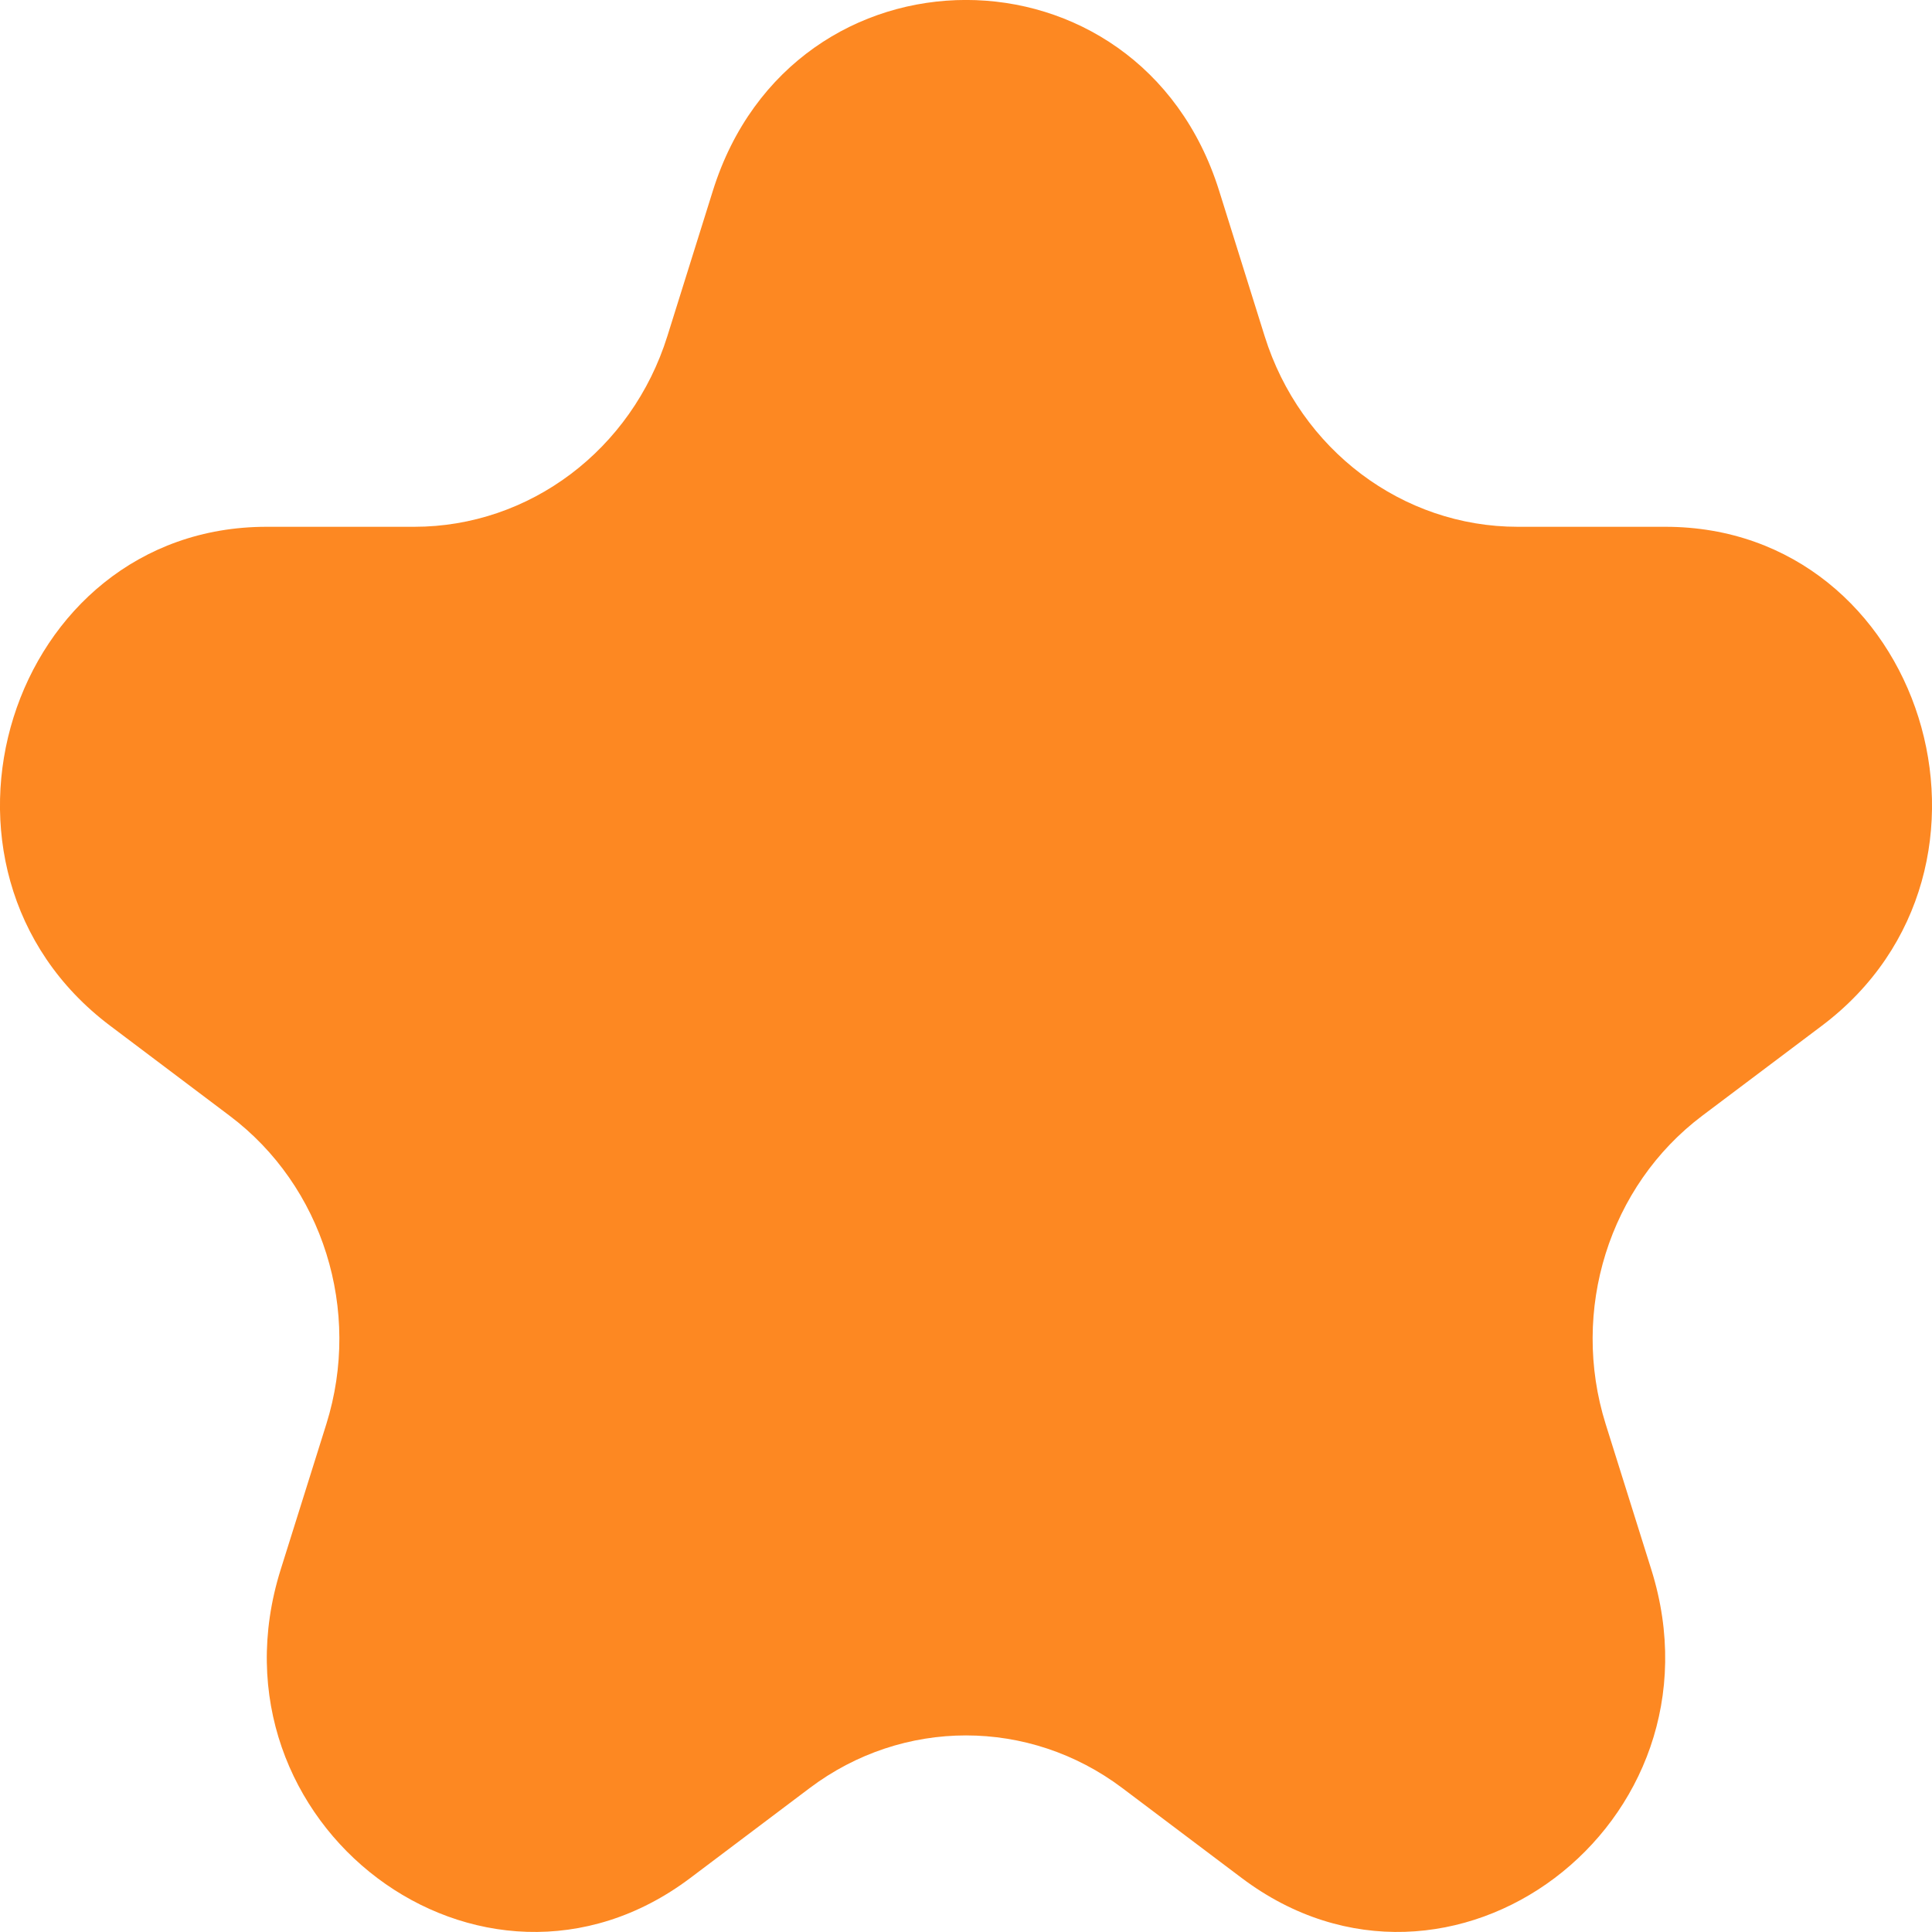<svg width="12" height="12" viewBox="0 0 12 12" fill="none" xmlns="http://www.w3.org/2000/svg">
<path d="M4.428 1.184C4.923 -0.395 7.077 -0.395 7.572 1.184L7.855 2.088C8.076 2.794 8.711 3.272 9.427 3.272H10.344C11.945 3.272 12.611 5.396 11.316 6.371L10.573 6.93C9.994 7.366 9.752 8.139 9.973 8.845L10.257 9.75C10.751 11.328 9.009 12.64 7.713 11.665L6.971 11.106C6.392 10.67 5.608 10.67 5.029 11.106L4.287 11.665C2.991 12.64 1.249 11.328 1.743 9.75L2.027 8.845C2.248 8.139 2.006 7.366 1.426 6.93L0.684 6.371C-0.611 5.396 0.055 3.272 1.656 3.272H2.573C3.289 3.272 3.924 2.794 4.145 2.088L4.428 1.184Z" fill="#FD8822"/>
</svg>

